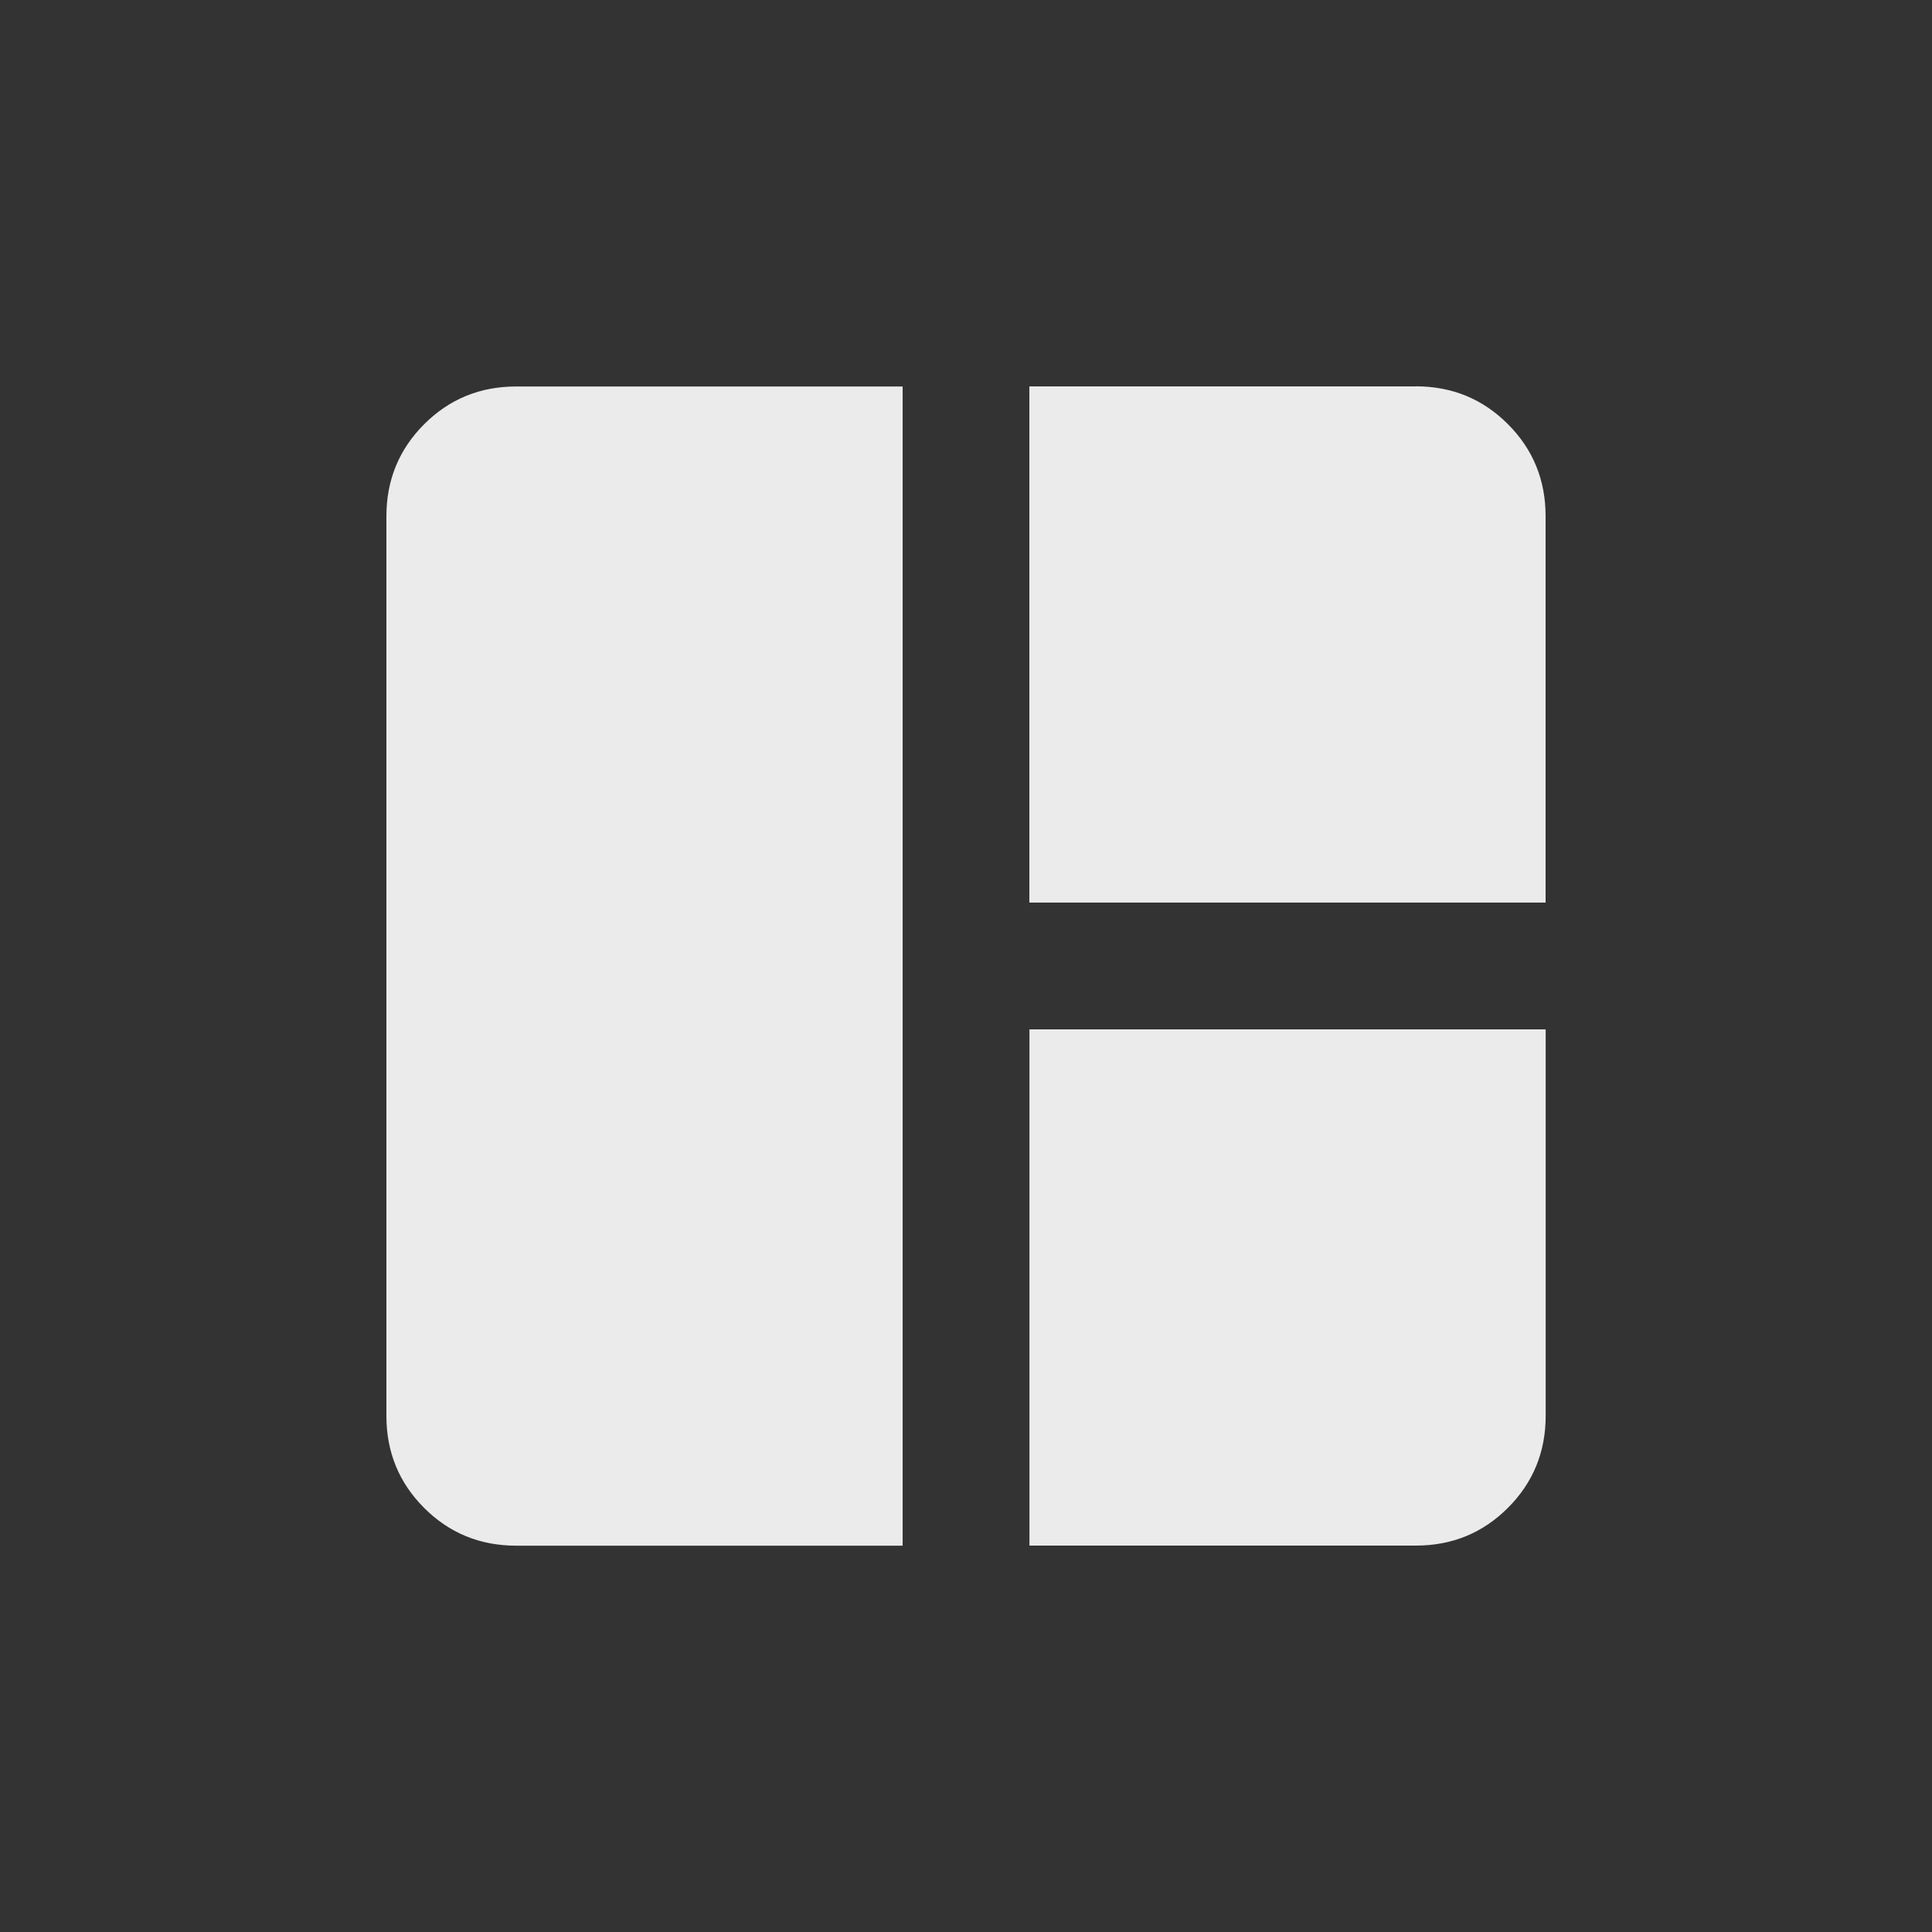 <!-- Generated by IcoMoon.io -->
<svg version="1.1" xmlns="http://www.w3.org/2000/svg" width="24" height="24" viewBox="0 0 24 24">
<rect x="0" y="0" width="24" height="24" fill="#333333" stroke="none"/>
<title>auto_awesome_mosaic</title>
<path fill="#ebebeb" d="M4.8 6.413v11.175q0 0.675 0.469 1.144t1.144 0.469h4.8v-14.4h-4.8q-0.675 0-1.144 0.469t-0.469 1.144zM17.587 4.8h-4.8v6.412h6.413v-4.8q0-0.675-0.469-1.144t-1.144-0.469zM12.788 19.2h4.8q0.675 0 1.144-0.469t0.469-1.144v-4.8h-6.413v6.412z"></path>
</svg>
